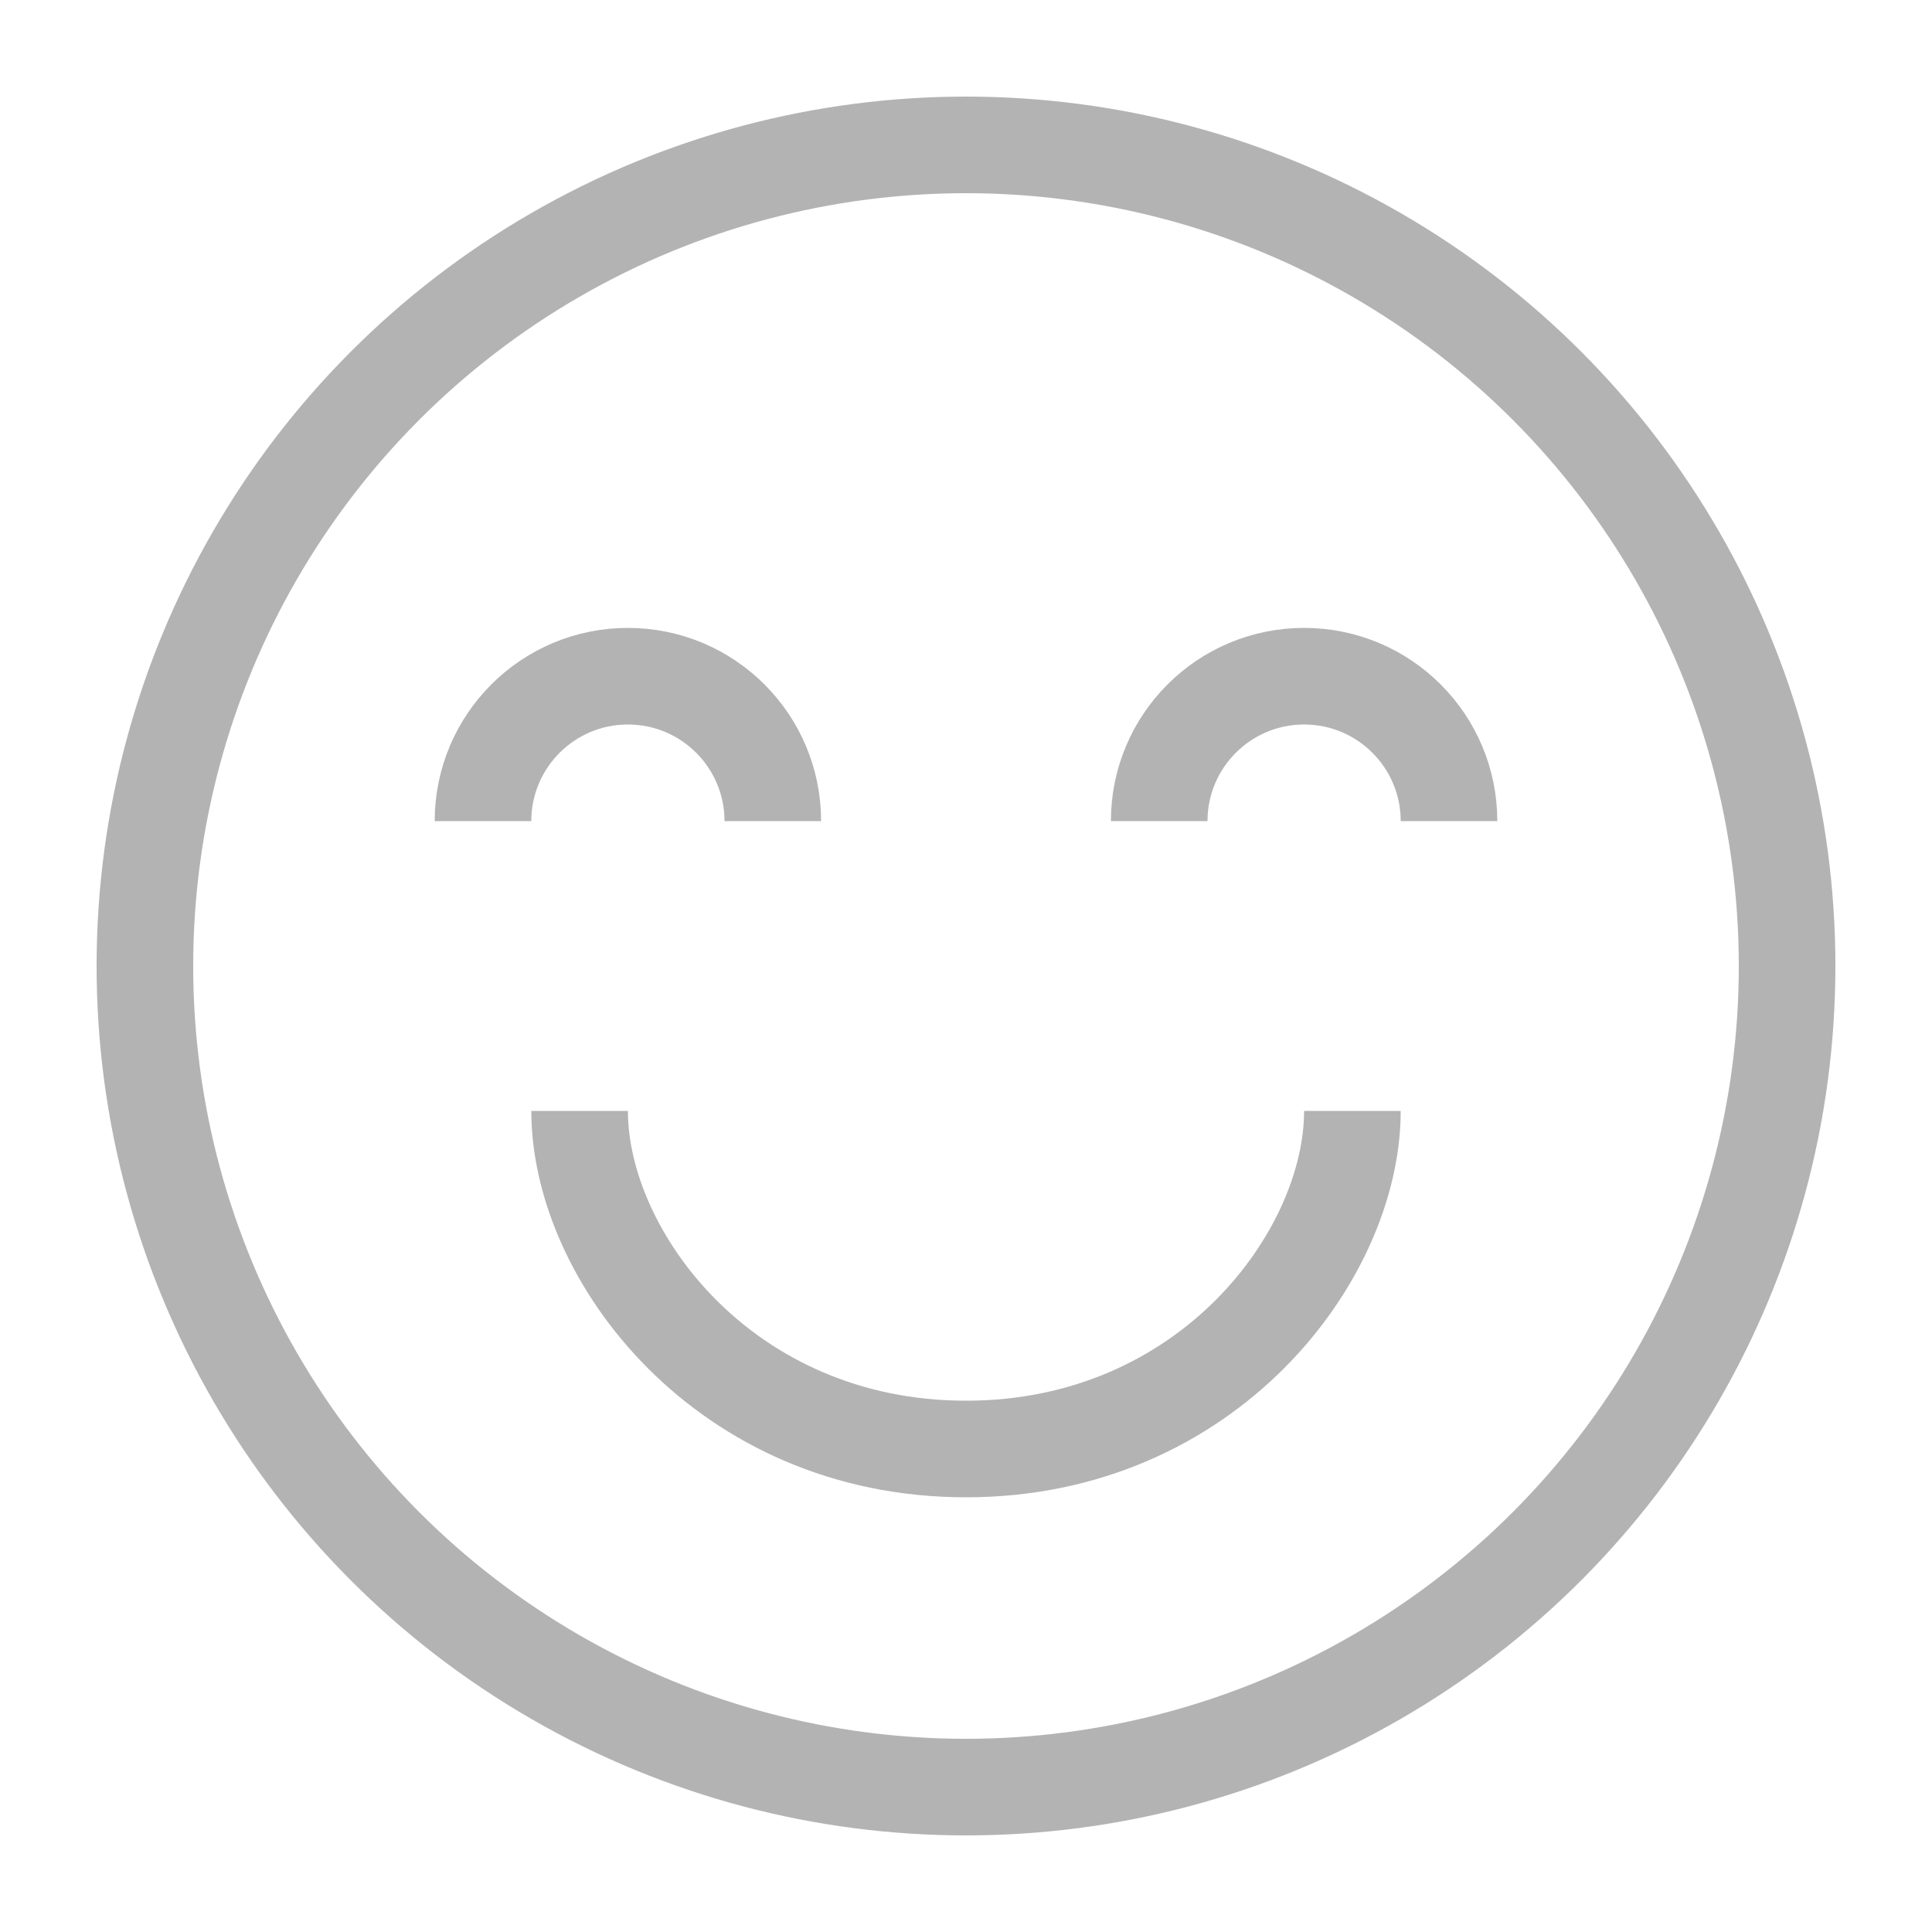 <svg width="40" height="40" viewBox="0 0 40 40" fill="none" xmlns="http://www.w3.org/2000/svg">
    <rect width="40" height="40" fill="black" fill-opacity="0"/>
    <circle cx="20" cy="20" r="17" stroke="#B3B3B3" stroke-width="2"/>
    <path d="M16 17C16 15.343 14.657 14 13 14C11.343 14 10 15.343 10 17" stroke="#B3B3B3" stroke-width="2"/>
    <path d="M30 17C30 15.343 28.657 14 27 14C25.343 14 24 15.343 24 17" stroke="#B3B3B3" stroke-width="2"/>
    <path d="M12 23C12 26 15 30 20 30C25 30 28 26 28 23" stroke="#B3B3B3" stroke-width="2"/>
</svg>
